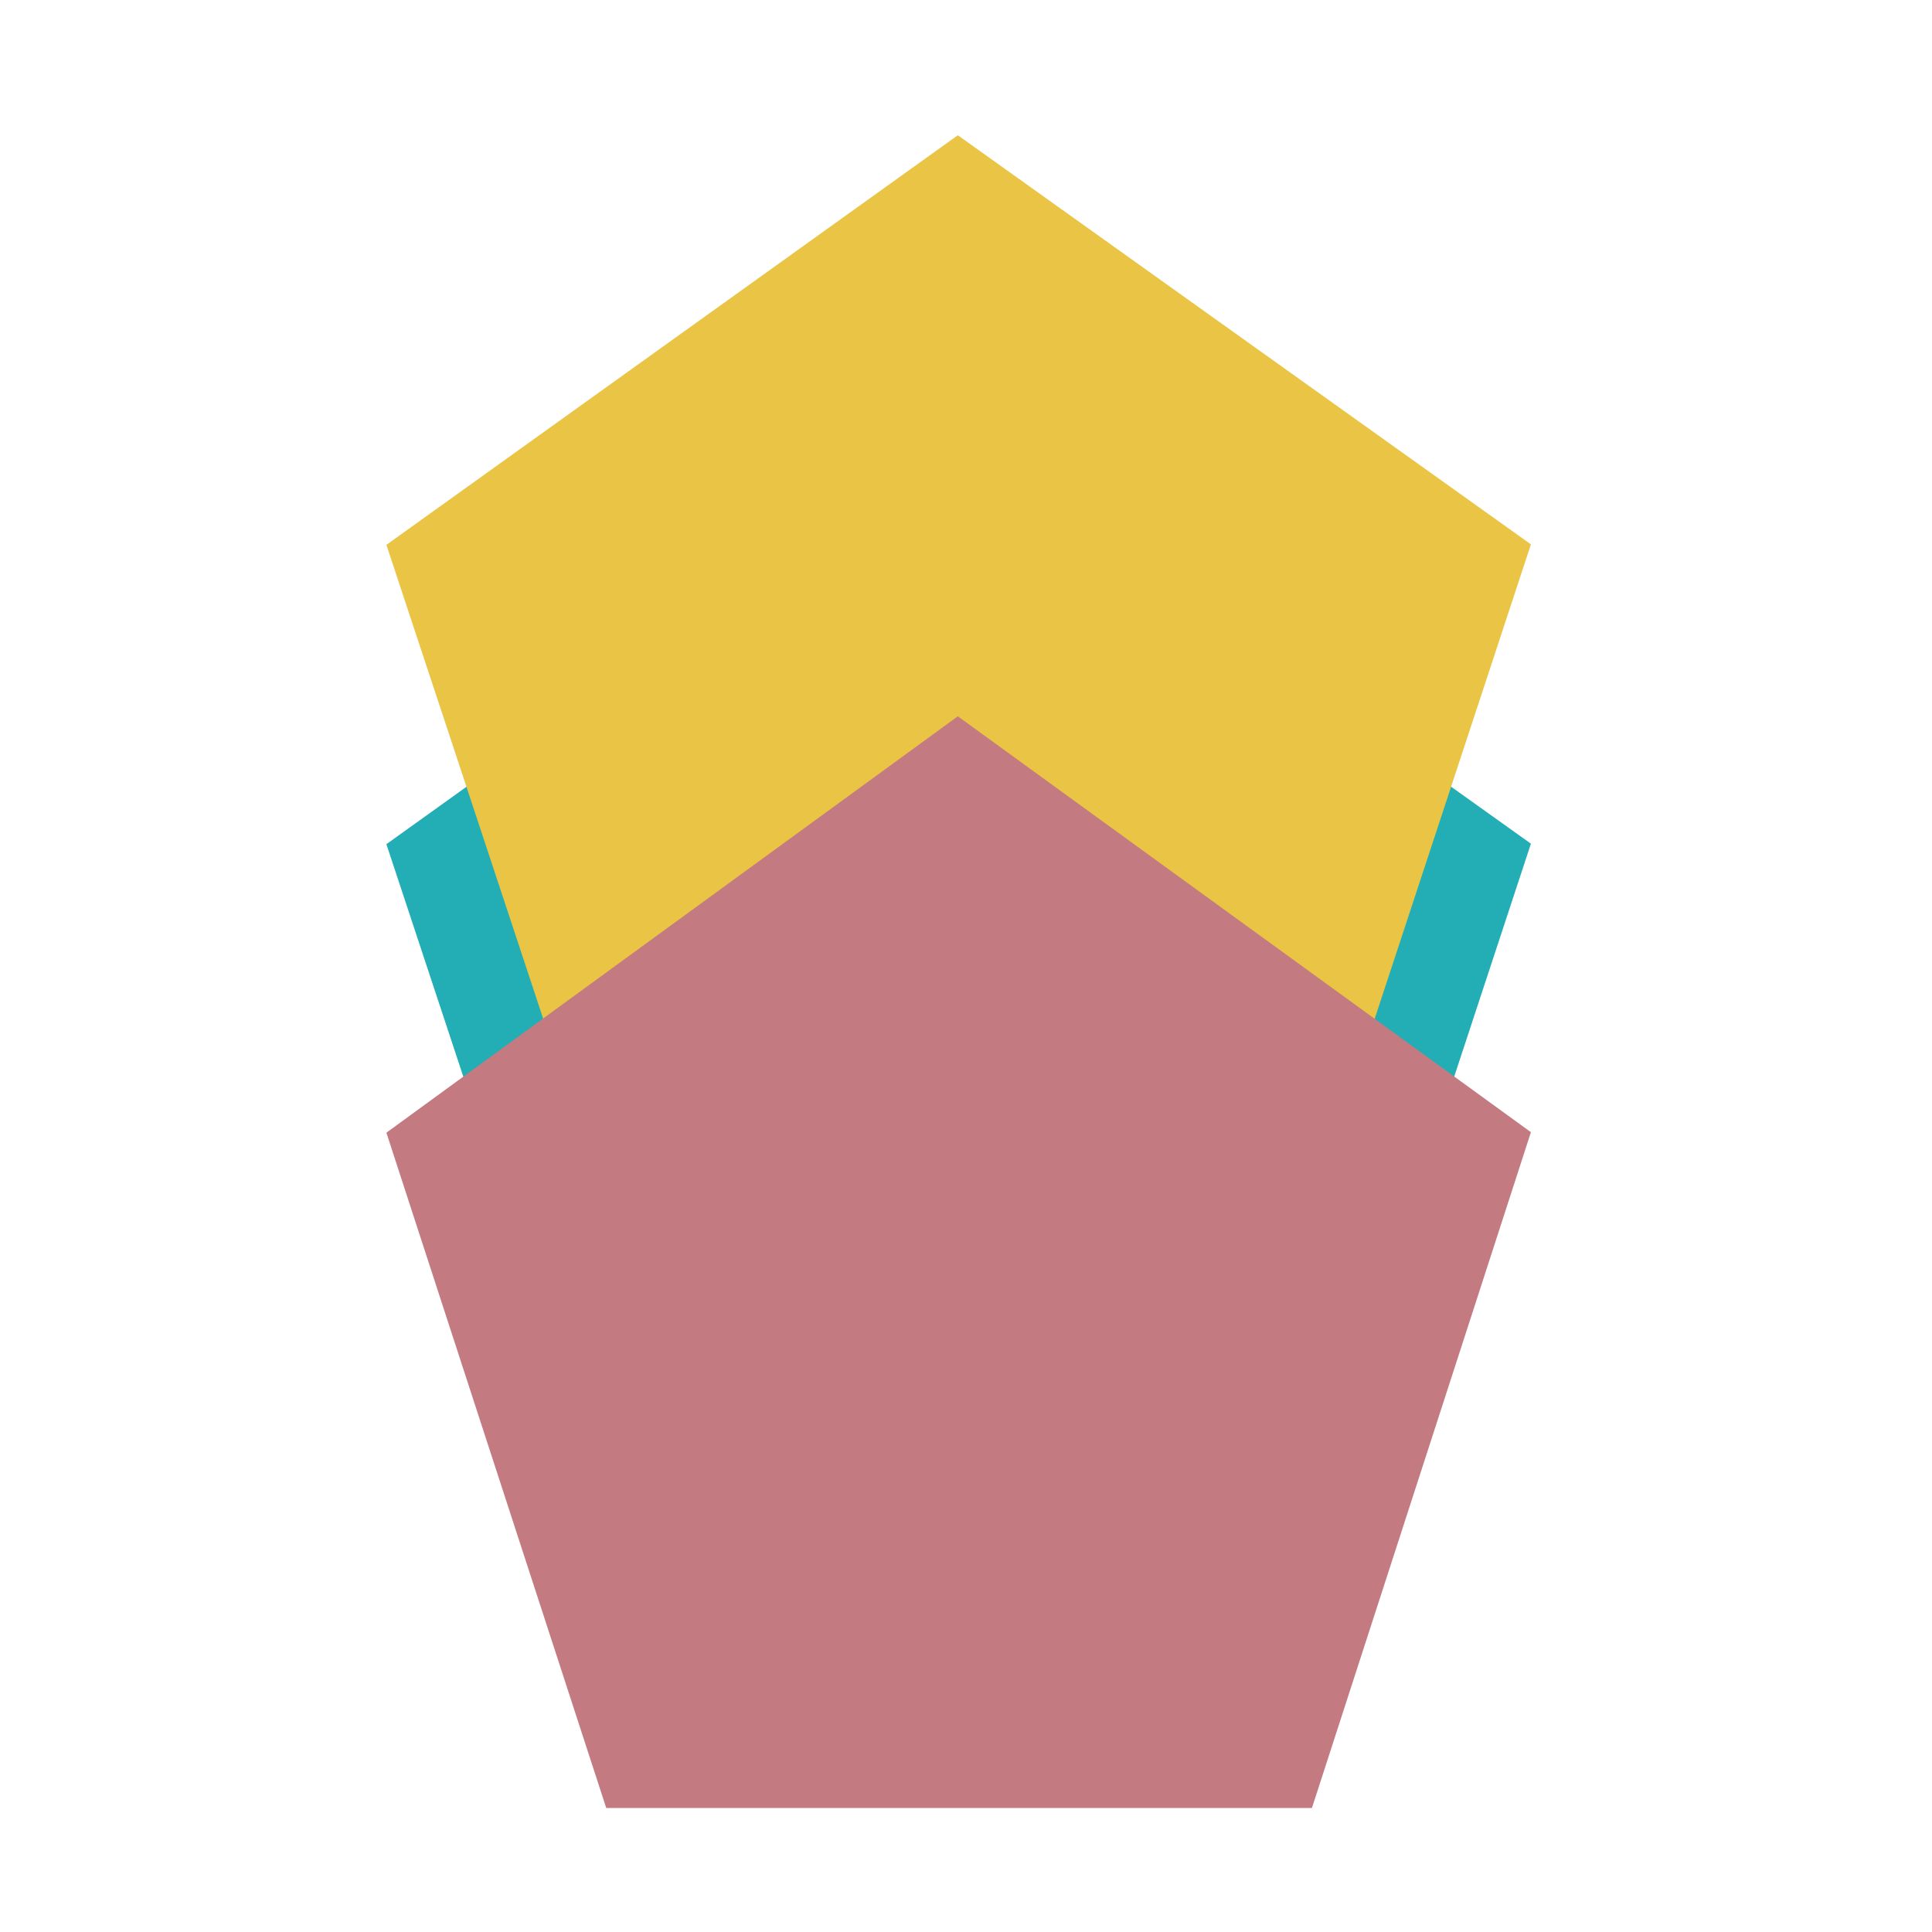<svg width="100" height="100" viewBox="0 0 100 100" fill="none" xmlns="http://www.w3.org/2000/svg">
<path d="M49.577 22.494L20 43.694L31.379 78.088H67.905L79.24 43.669" fill="#22AEB4"/>
<path d="M49.577 7L20 28.201L31.379 62.595H67.905L79.24 28.176" fill="#EAC445"/>
<path d="M49.577 37.076L20 58.628L31.379 93.582H67.905L79.24 58.602" fill="#C37A81"/>
</svg>
